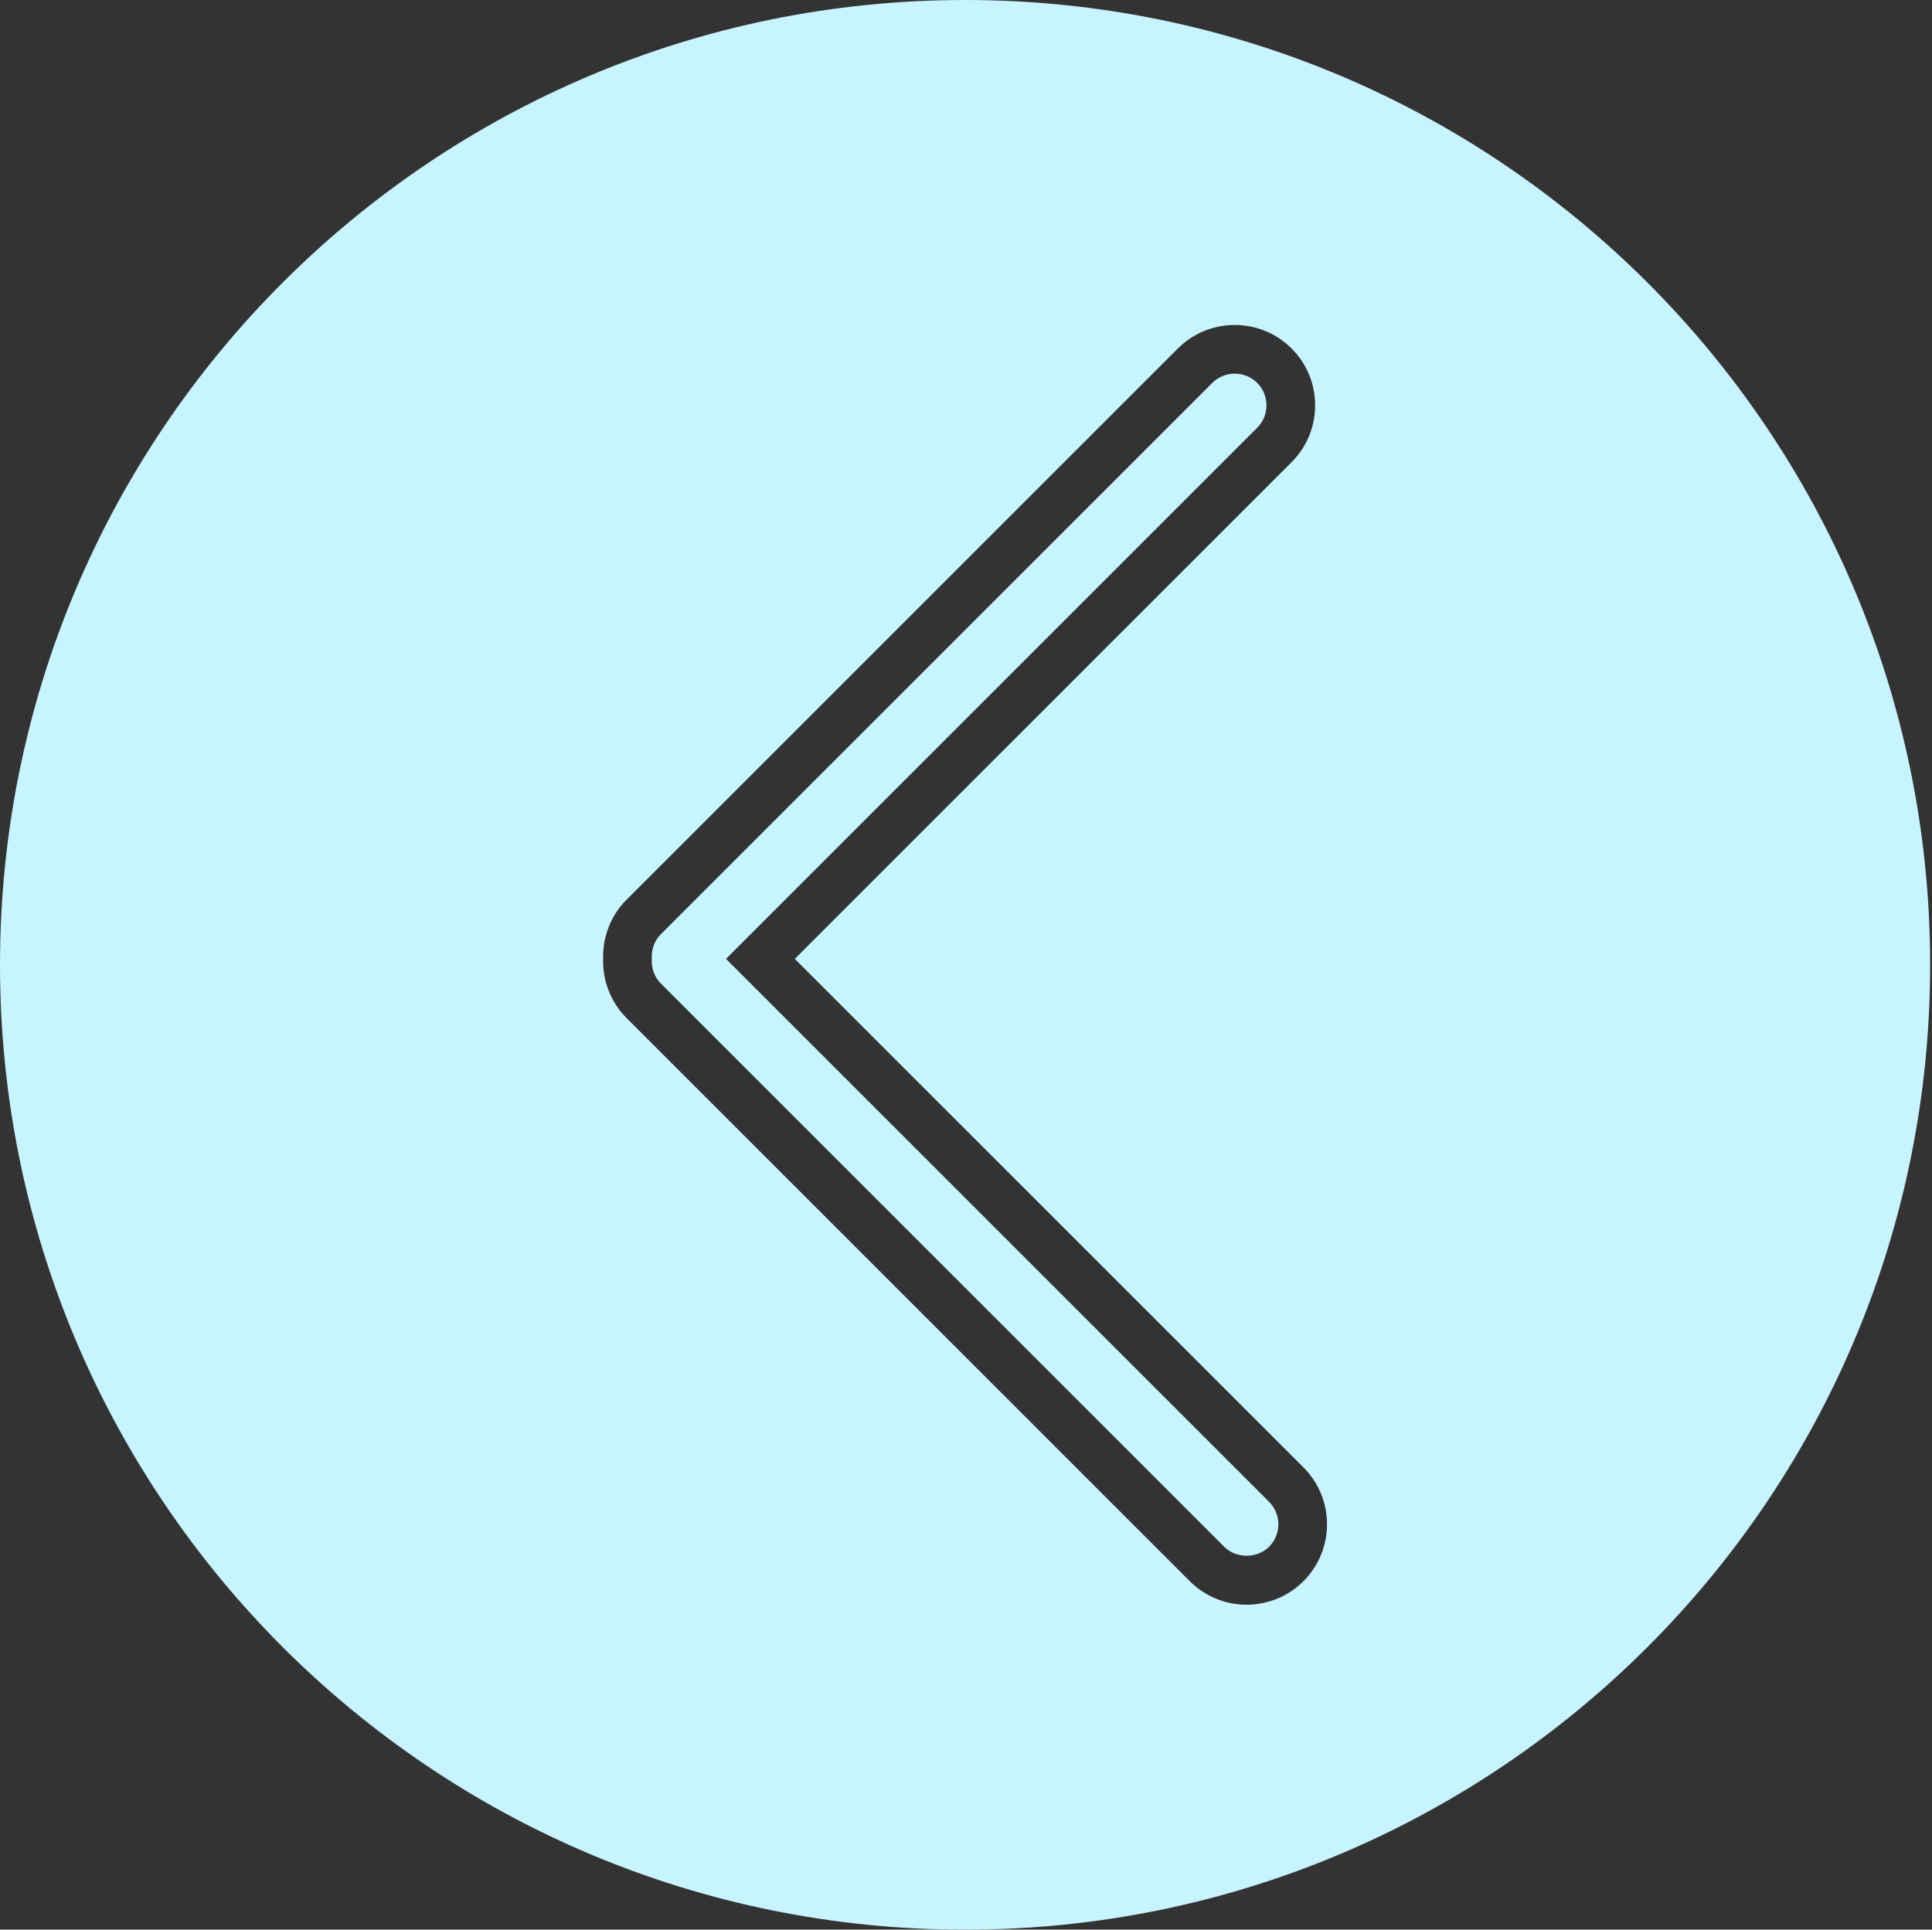 <?xml version="1.0" standalone="no"?><!DOCTYPE svg PUBLIC "-//W3C//DTD SVG 1.1//EN" "http://www.w3.org/Graphics/SVG/1.1/DTD/svg11.dtd"><svg t="1734671519541" class="icon" viewBox="0 0 1025 1024" version="1.1" xmlns="http://www.w3.org/2000/svg" p-id="3526" xmlns:xlink="http://www.w3.org/1999/xlink" width="200.195" height="200"><rect x="0" y="0" width="1025" height="1024" fill="#333333" stroke="none"/><path d="M655.07 198.271c-4.498 0-8.74 1.749-11.909 4.928l-292.514 292.5c-3.311 3.32-5.045 7.813-4.839 12.626l0.014 0.518-0.014 0.518c-0.191 4.81 1.523 9.288 4.834 12.598l298.833 298.838c6.363 6.368 17.466 6.368 23.814 0 6.583-6.573 6.583-17.266 0.01-23.833l-288.125-288.12L666.988 227.007c3.179-3.179 4.926-7.406 4.926-11.904 0-4.503-1.748-8.735-4.926-11.914C663.81 200.02 659.576 198.271 655.07 198.271L655.07 198.271z" fill="#c8f4ff" p-id="3527"></path><path d="M512.017 0C229.234 0 0 229.234 0 512.017 0 794.776 229.239 1024 512.017 1024c282.774 0 511.998-229.224 511.998-511.983C1024.015 229.234 794.791 0 512.017 0zM691.548 839.054c-8.051 8.061-18.77 12.5-30.166 12.5s-22.114-4.448-30.176-12.5L332.393 540.221c-8.233-8.216-12.739-19.628-12.408-31.378-0.331-11.743 4.165-23.159 12.398-31.391l292.52-292.52c8.061-8.051 18.77-12.475 30.166-12.475s22.105 4.429 30.166 12.475c8.056 8.058 12.49 18.765 12.49 30.171 0 11.396-4.444 22.11-12.49 30.166L421.676 508.843l269.873 269.869C708.19 795.342 708.19 822.42 691.548 839.054z" fill="#c8f4ff" p-id="3528"></path><path d="M512.017 999.036" fill="#c8f4ff" p-id="3529"></path></svg>